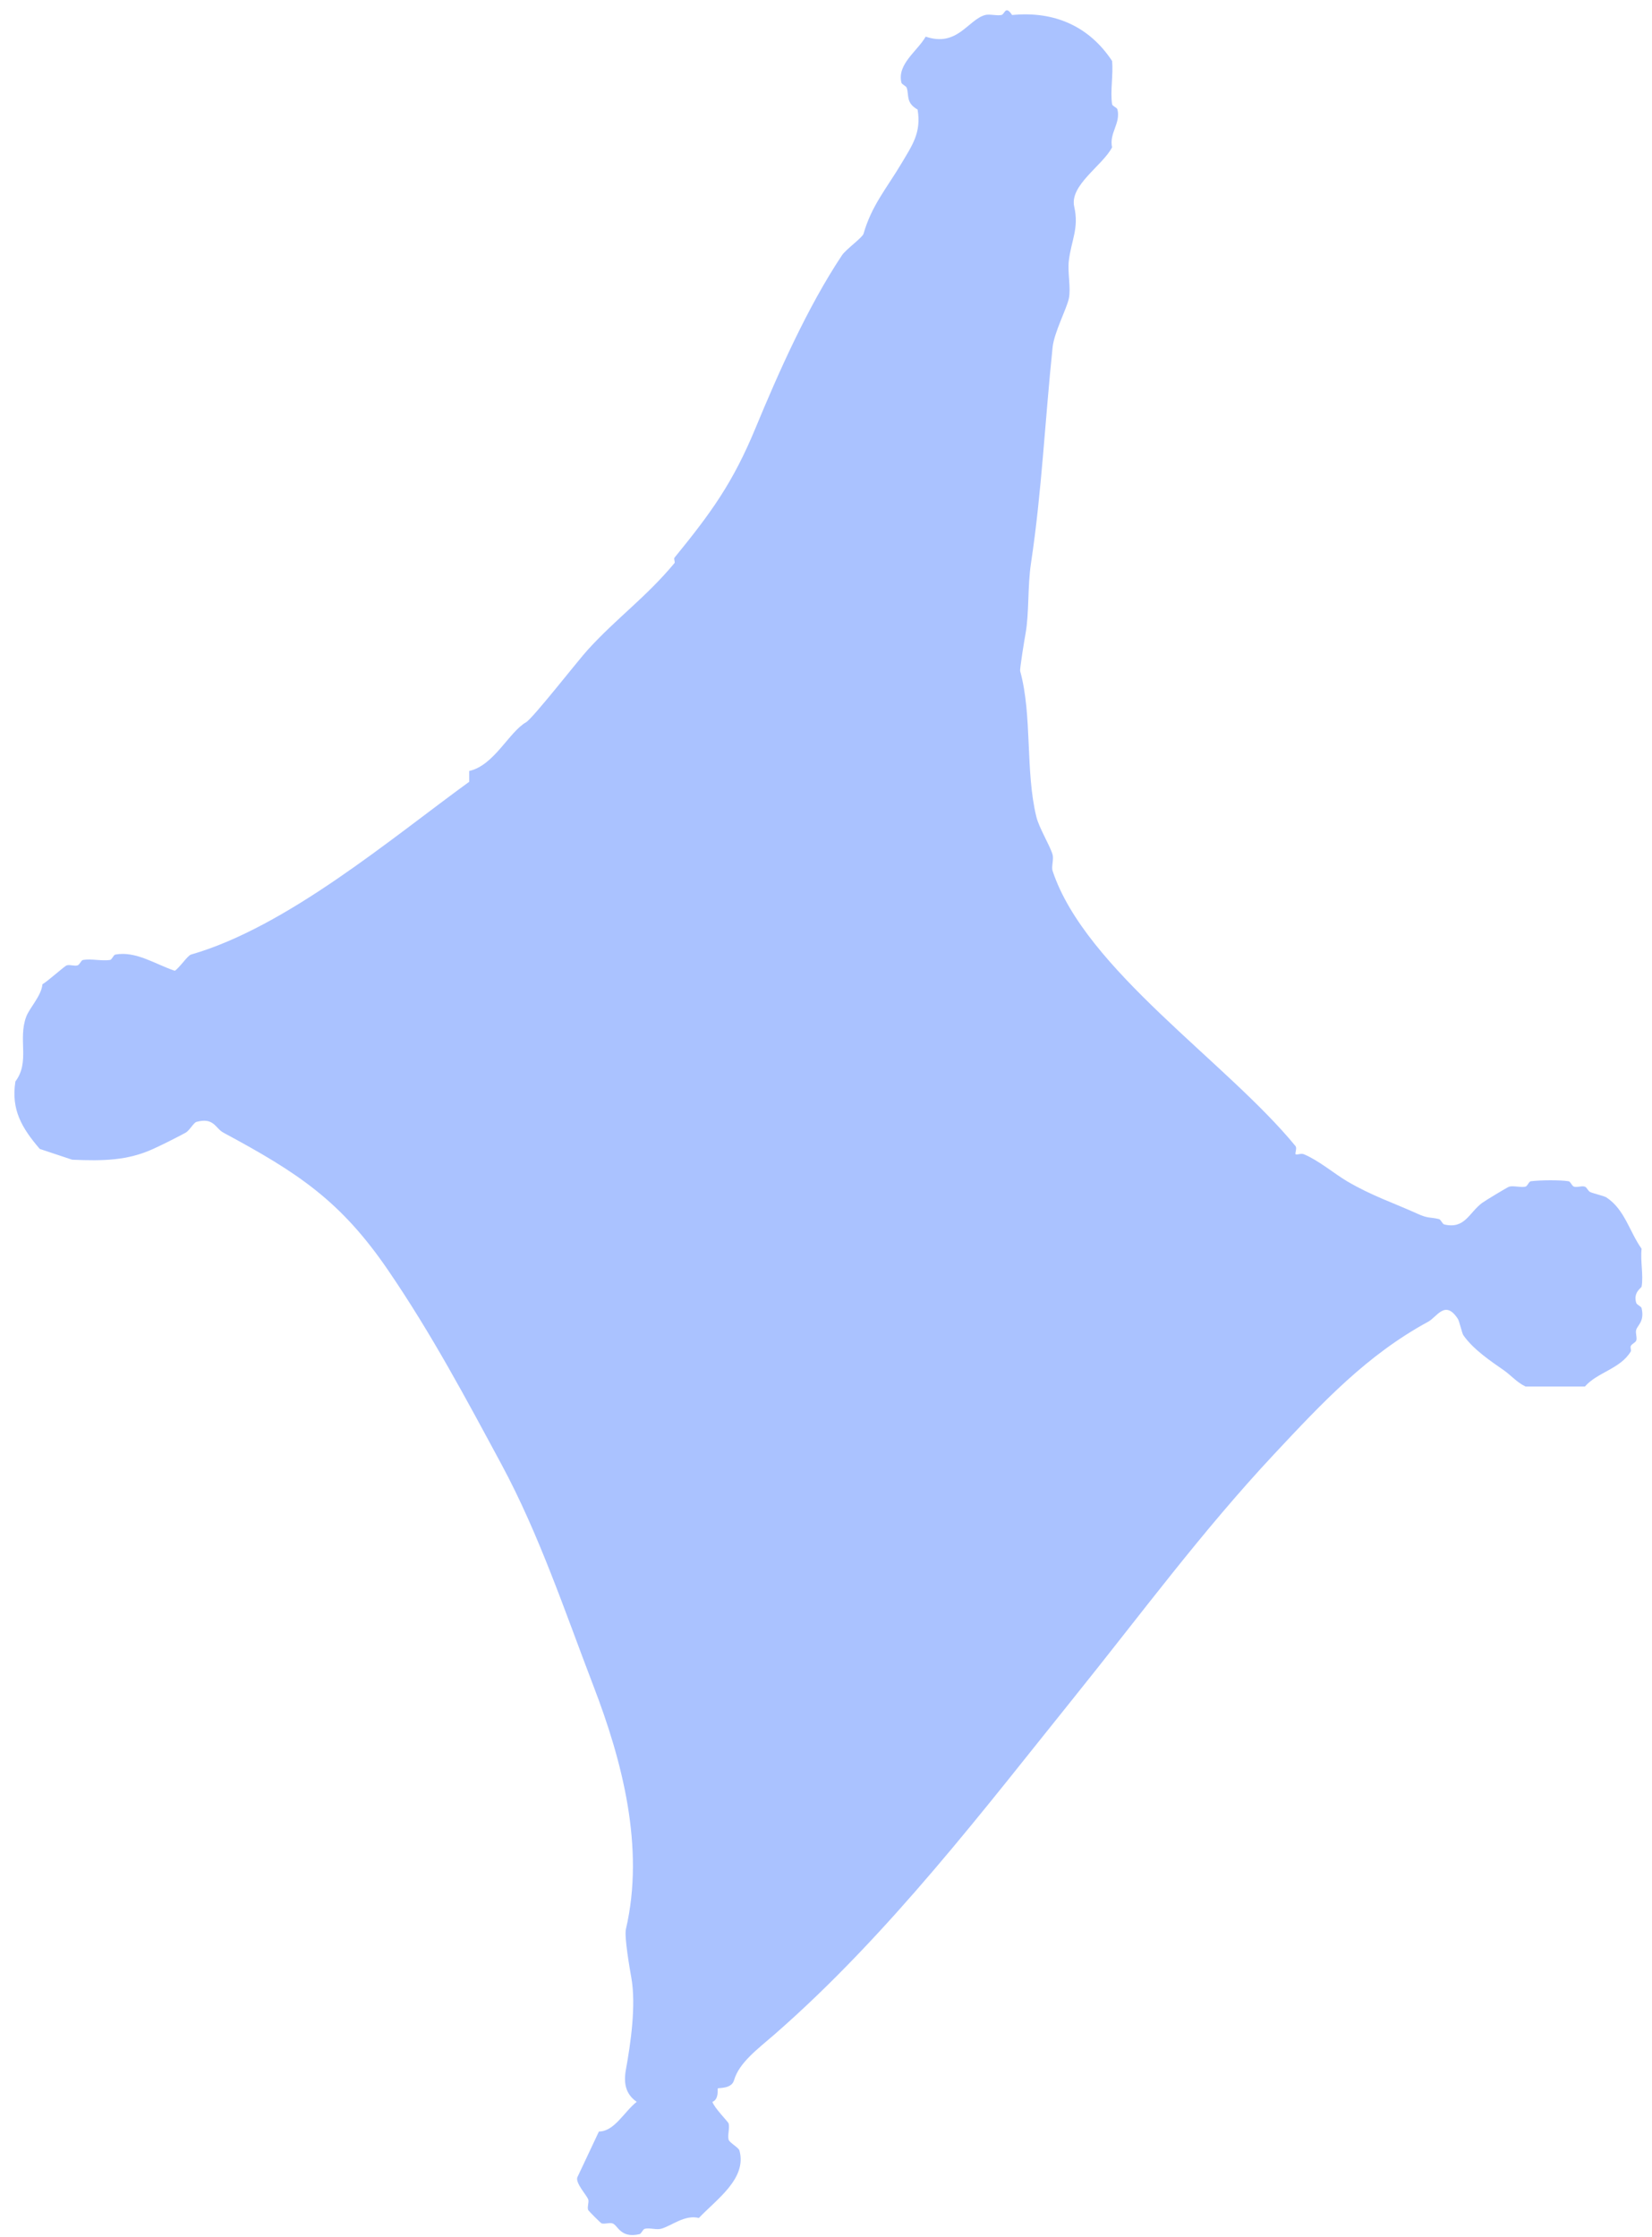 <svg width="113" height="153" viewBox="0 0 113 153" fill="none" xmlns="http://www.w3.org/2000/svg">
<path d="M88.635 78.947C88.701 79.013 88.989 78.862 89.189 78.947C90.213 79.375 91.234 80.254 92.143 80.794C93.811 81.78 95.389 82.301 96.946 83.01C97.711 83.358 97.785 83.228 98.425 83.38C98.569 83.413 98.65 83.716 98.794 83.749C100.207 84.078 100.473 82.951 101.383 82.272C101.56 82.138 103.12 81.193 103.231 81.163C103.538 81.078 104.004 81.237 104.34 81.163C104.485 81.13 104.573 80.812 104.71 80.794C105.276 80.713 106.758 80.698 107.298 80.794C107.435 80.82 107.516 81.119 107.668 81.163C107.904 81.23 108.2 81.086 108.407 81.163C108.552 81.215 108.622 81.462 108.777 81.533C109.01 81.636 109.731 81.799 109.886 81.902C111.14 82.73 111.454 84.237 112.289 85.412C112.193 86.225 112.426 87.233 112.289 87.998C112.271 88.101 111.702 88.386 111.92 89.106C111.964 89.258 112.256 89.335 112.289 89.476C112.5 90.377 112.012 90.639 111.92 90.953C111.849 91.19 112.001 91.493 111.92 91.692C111.861 91.836 111.62 91.91 111.55 92.062C111.498 92.176 111.598 92.35 111.55 92.431C110.84 93.624 109.261 93.857 108.411 94.832H104.348C103.76 94.552 103.327 94.042 102.869 93.724C102.011 93.126 100.78 92.309 100.096 91.323C100 91.182 99.826 90.37 99.726 90.214C98.854 88.866 98.303 90.067 97.693 90.399C93.519 92.668 90.505 95.874 87.163 99.447C82.175 104.778 78.027 110.43 73.491 116.064C67.412 123.619 60.824 132.305 52.982 139.143C51.825 140.151 50.557 141.075 50.209 142.283C50.035 142.885 49.148 142.789 49.1 142.837C49.059 142.878 49.203 143.569 48.73 143.761C48.86 144.175 49.806 145.117 49.839 145.239C49.924 145.553 49.754 146.033 49.839 146.347C49.895 146.55 50.523 146.883 50.579 147.086C51.108 149.003 49.022 150.418 47.806 151.7C46.819 151.46 45.943 152.243 45.218 152.439C44.907 152.524 44.438 152.361 44.109 152.439C43.965 152.472 43.883 152.775 43.739 152.808C42.419 153.115 42.264 152.177 41.89 152.07C41.661 152.003 41.38 152.136 41.151 152.07C41.088 152.051 40.245 151.209 40.227 151.146C40.156 150.902 40.312 150.592 40.227 150.407C40.075 150.078 39.373 149.328 39.487 148.929L40.966 145.789C42.035 145.782 42.696 144.426 43.554 143.757C42.781 143.225 42.648 142.464 42.815 141.541C43.125 139.845 43.525 137.166 43.184 135.264C43.088 134.724 42.689 132.471 42.815 131.939C44.12 126.357 42.548 120.398 40.596 115.322C38.677 110.319 36.888 104.959 34.315 100.182C31.878 95.66 29.508 91.212 26.554 86.889C23.308 82.131 20.38 80.21 15.285 77.472C14.723 77.17 14.638 76.405 13.436 76.734C13.248 76.785 12.952 77.336 12.697 77.472C11.98 77.857 11.144 78.278 10.479 78.581C8.719 79.382 7.062 79.412 4.936 79.32L2.718 78.581C1.498 77.155 0.747 75.902 1.054 73.966C2.067 72.618 1.21 71.1 1.794 69.537C2.019 68.935 2.833 68.111 2.903 67.32C3.254 67.124 4.419 66.068 4.567 66.027C4.8 65.961 5.084 66.097 5.306 66.027C5.458 65.979 5.539 65.684 5.676 65.658C6.23 65.558 6.948 65.743 7.524 65.658C7.661 65.639 7.754 65.314 7.894 65.288C9.303 65.03 10.652 65.965 11.957 66.397C12.283 66.19 12.826 65.359 13.067 65.288C19.603 63.412 26.709 57.386 32.096 53.47V52.731C33.786 52.362 34.825 50.06 35.975 49.406C36.452 49.133 39.554 45.15 40.223 44.423C42.245 42.213 44.164 40.876 46.135 38.515C46.194 38.445 46.072 38.22 46.135 38.146C48.653 35.057 50.128 33.025 51.677 29.283C53.226 25.541 55.23 21.011 57.589 17.465C57.87 17.044 58.986 16.26 59.068 15.987C59.622 14.055 60.646 12.884 61.656 11.188C62.403 9.928 63.031 9.067 62.765 7.493C61.955 7.032 62.188 6.529 62.026 6.016C61.977 5.864 61.689 5.787 61.656 5.646C61.36 4.379 62.735 3.518 63.319 2.506C65.479 3.245 66.211 1.353 67.383 1.028C67.682 0.947 68.141 1.087 68.492 1.028C68.736 0.988 68.754 0.315 69.231 1.028C72.097 0.744 74.493 1.782 76.068 4.168C76.16 5.111 75.934 6.219 76.068 7.124C76.086 7.261 76.404 7.346 76.437 7.493C76.663 8.454 75.857 9.104 76.068 10.079C75.406 11.343 73.143 12.669 73.48 14.143C73.816 15.617 73.276 16.434 73.11 17.838C73.014 18.636 73.265 19.711 73.11 20.424C72.954 21.137 72.108 22.736 72.001 23.749C71.479 28.733 71.261 33.62 70.522 38.519C70.281 40.111 70.403 41.91 70.152 43.318C70.085 43.684 69.742 45.756 69.782 45.904C70.621 48.952 70.122 52.739 70.891 55.875C71.076 56.633 71.838 57.866 72.001 58.461C72.089 58.779 71.904 59.281 72.001 59.569C74.234 66.304 83.928 72.655 88.627 78.403C88.723 78.577 88.557 78.888 88.627 78.958L88.635 78.947Z" fill="#AAC2FF"/>
</svg>
